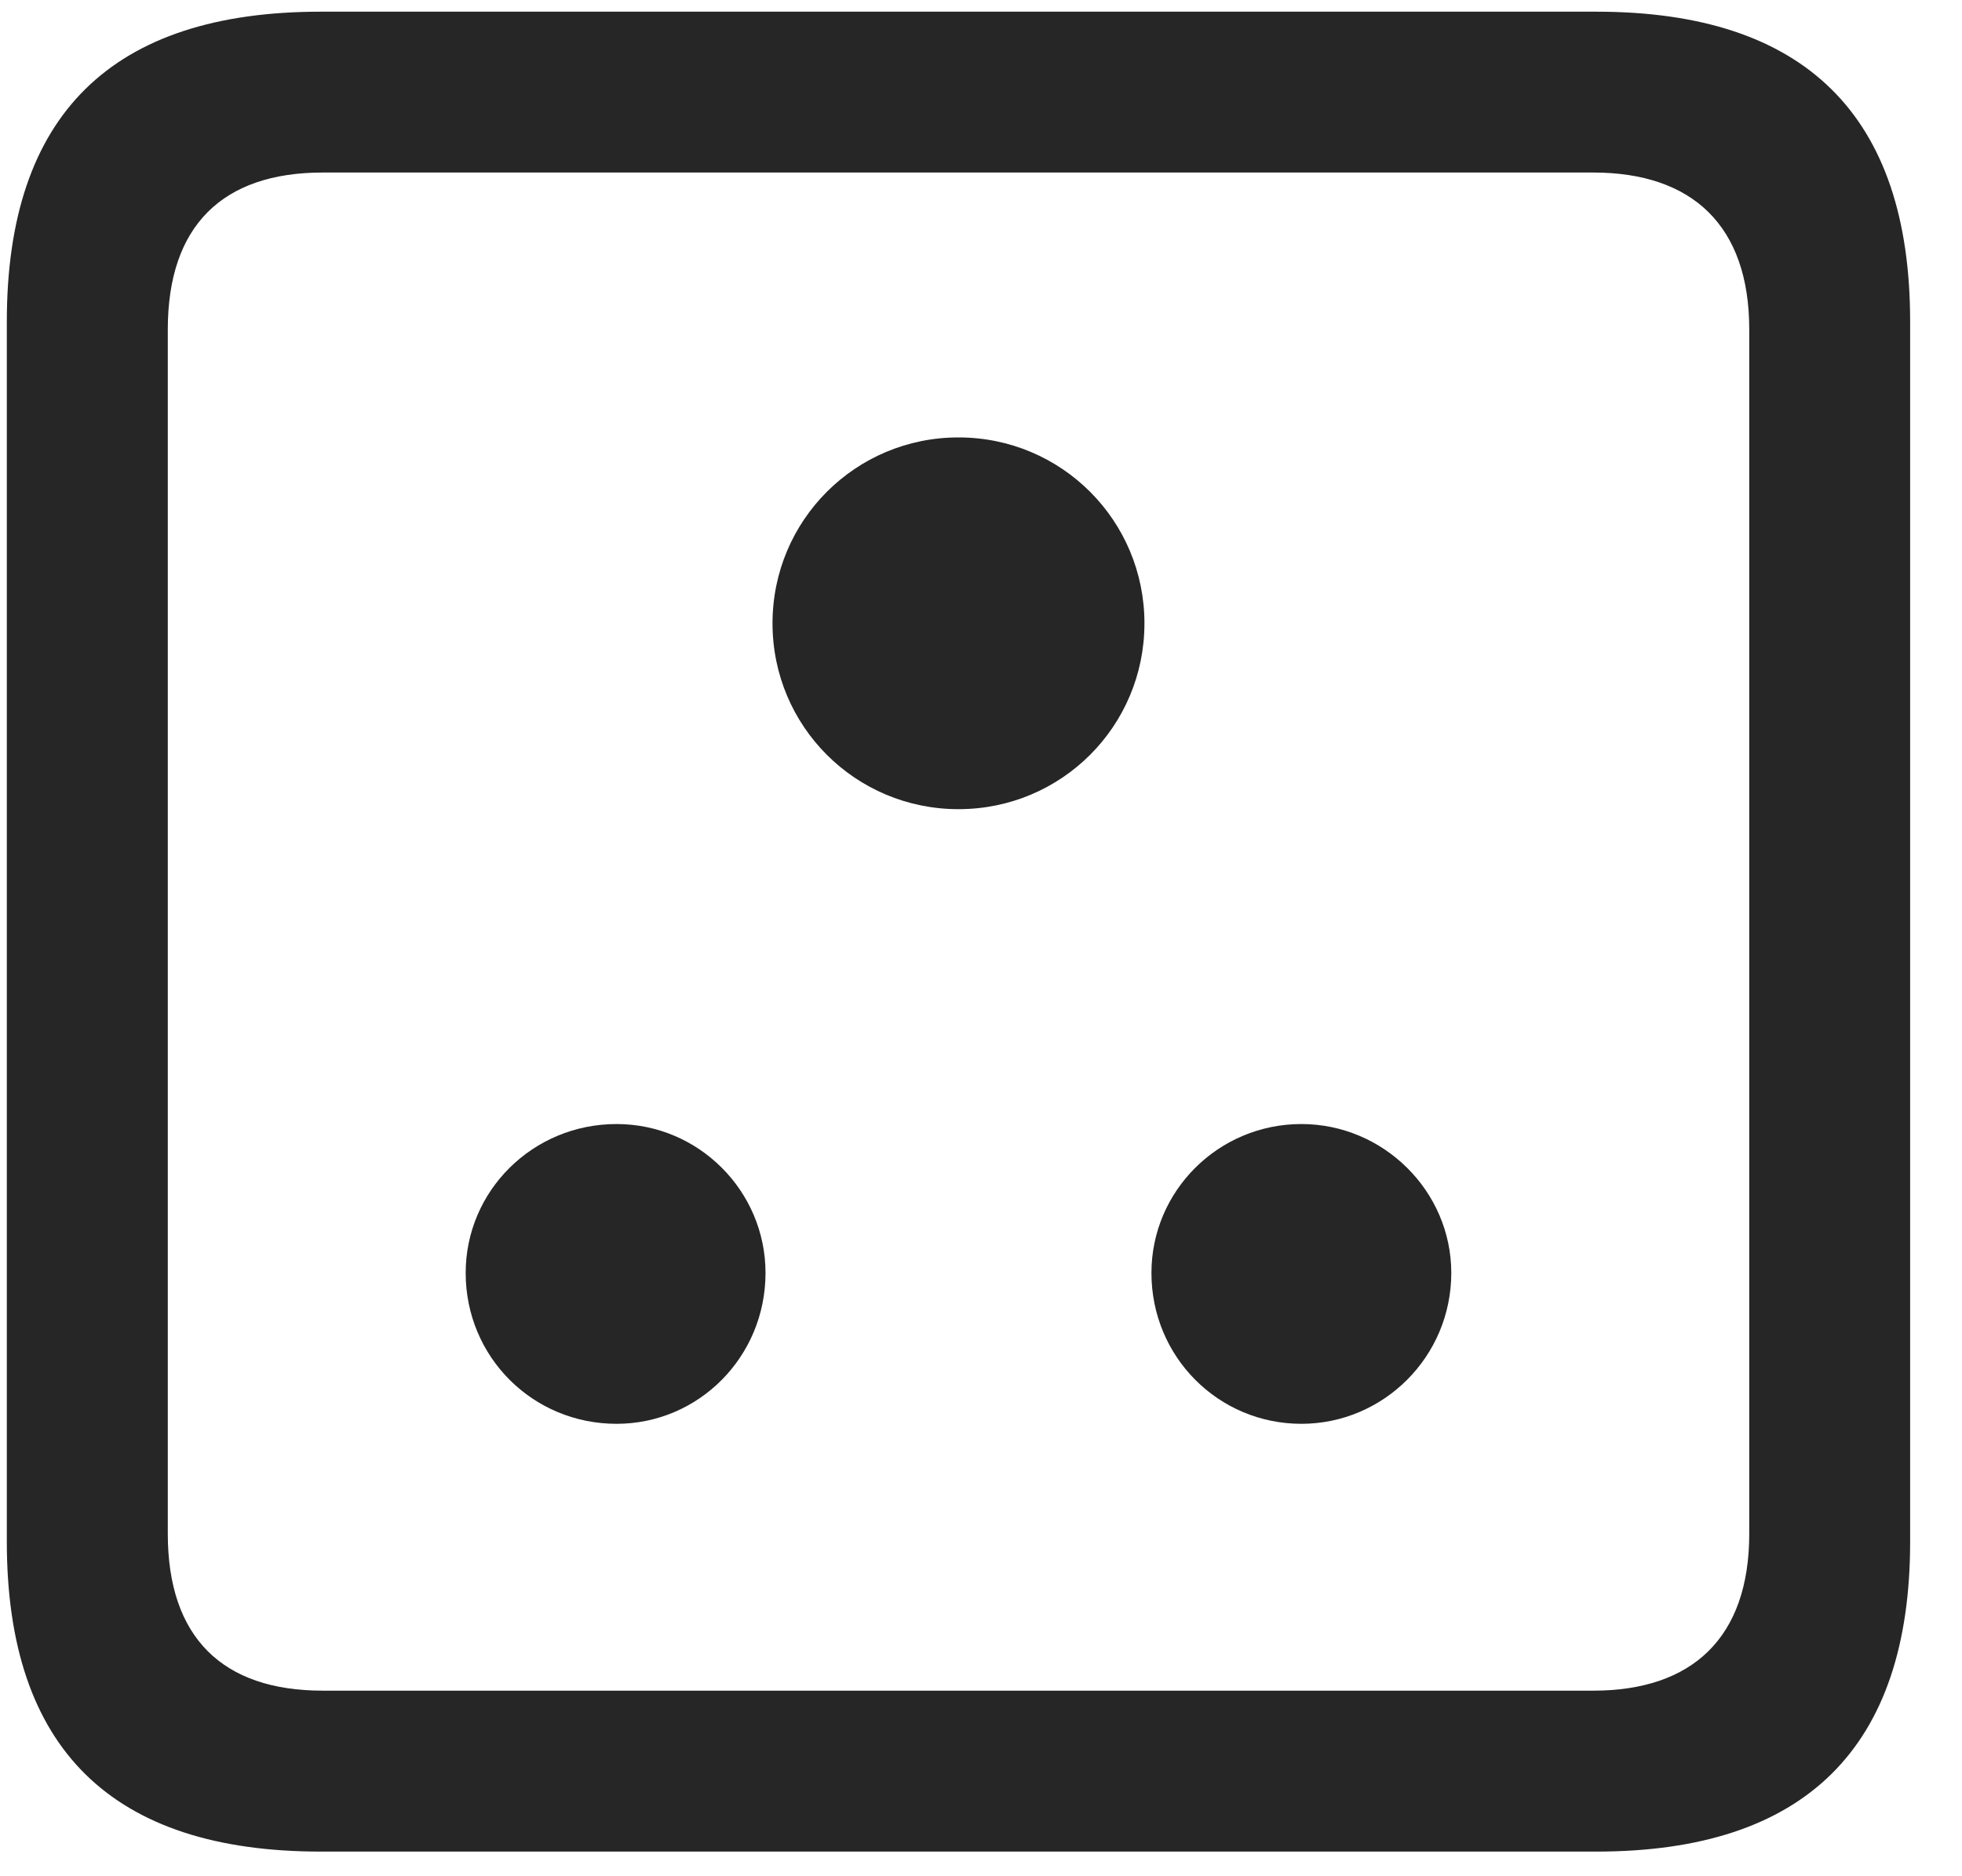 <svg width="23" height="22" viewBox="0 0 23 22" fill="none" xmlns="http://www.w3.org/2000/svg">
<g clip-path="url(#clip0_2207_11293)">
<path d="M3.76 21.711H18.713C21.162 21.711 22.392 20.492 22.392 18.078V3.77C22.392 1.355 21.162 0.137 18.713 0.137H3.76C1.31 0.137 0.08 1.344 0.08 3.77V18.078C0.08 20.504 1.31 21.711 3.76 21.711ZM3.783 19.824C2.611 19.824 1.967 19.203 1.967 17.984V3.863C1.967 2.645 2.611 2.023 3.783 2.023H18.677C19.838 2.023 20.506 2.645 20.506 3.863V17.984C20.506 19.203 19.838 19.824 18.677 19.824H3.783Z" fill="black" fill-opacity="0.85"/>
<path d="M11.236 9.488C12.443 9.488 13.416 8.516 13.416 7.309C13.416 6.102 12.443 5.129 11.236 5.129C10.029 5.129 9.056 6.102 9.056 7.309C9.056 8.516 10.029 9.488 11.236 9.488ZM7.228 16.695C8.189 16.695 8.974 15.91 8.974 14.926C8.974 13.965 8.189 13.18 7.228 13.18C6.244 13.18 5.459 13.965 5.459 14.926C5.459 15.91 6.244 16.695 7.228 16.695ZM15.256 16.695C16.216 16.695 17.013 15.91 17.013 14.926C17.013 13.965 16.216 13.18 15.256 13.18C14.283 13.18 13.498 13.965 13.498 14.926C13.498 15.91 14.283 16.695 15.256 16.695Z" fill="black" fill-opacity="0.85"/>
</g>
<defs>
<clipPath id="clip0_2207_11293">
<rect width="22.312" height="21.598" fill="white" transform="translate(0.08 0.113)"/>
</clipPath>
</defs>
</svg>
